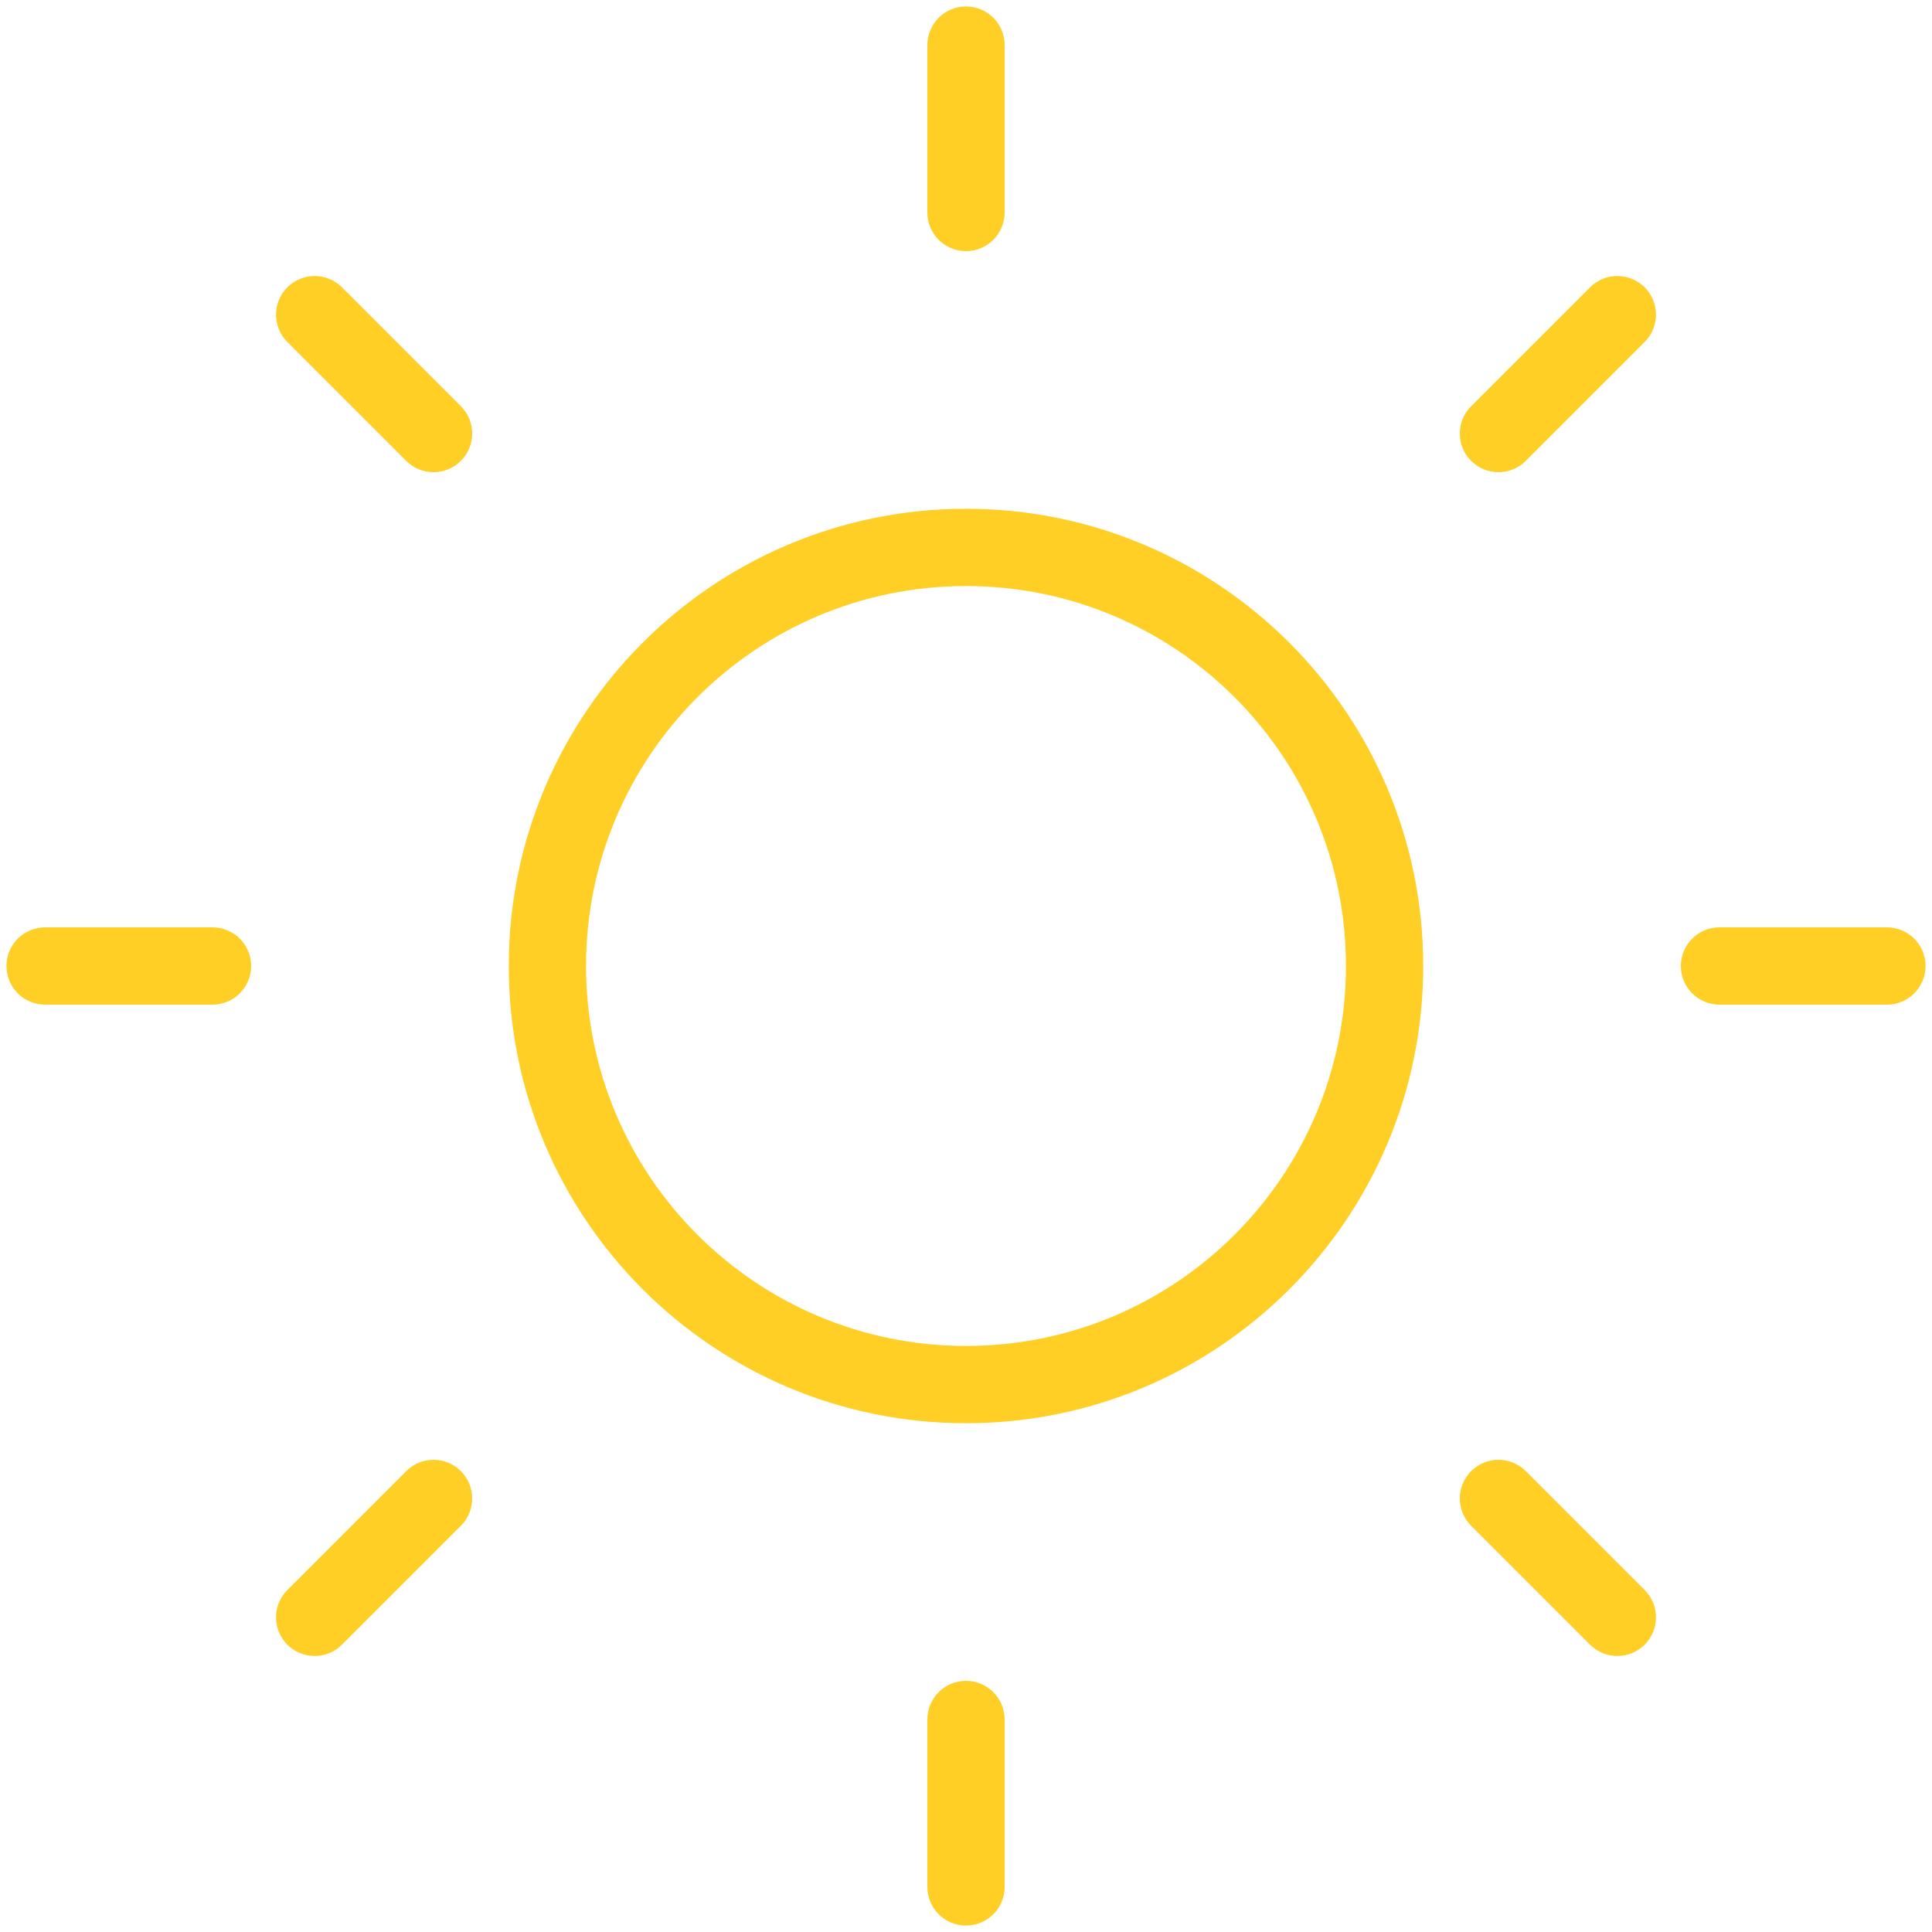 <svg width="50" height="50" viewBox="0 0 50 50" fill="none" xmlns="http://www.w3.org/2000/svg">
<path fill-rule="evenodd" clip-rule="evenodd" d="M25 15.167C19.569 15.167 15.167 19.569 15.167 25C15.167 30.431 19.569 34.833 25 34.833C30.431 34.833 34.833 30.431 34.833 25C34.833 19.569 30.431 15.167 25 15.167ZM13.167 25C13.167 18.465 18.465 13.167 25 13.167C31.535 13.167 36.833 18.465 36.833 25C36.833 31.535 31.535 36.833 25 36.833C18.465 36.833 13.167 31.535 13.167 25Z" fill="#FFCF26"/>
<path fill-rule="evenodd" clip-rule="evenodd" d="M25 0.167C25.552 0.167 26 0.614 26 1.167V5.5C26 6.052 25.552 6.5 25 6.5C24.448 6.5 24 6.052 24 5.5V1.167C24 0.614 24.448 0.167 25 0.167Z" fill="#FFCF26"/>
<path fill-rule="evenodd" clip-rule="evenodd" d="M25 43.5C25.552 43.5 26 43.948 26 44.5V48.833C26 49.386 25.552 49.833 25 49.833C24.448 49.833 24 49.386 24 48.833V44.5C24 43.948 24.448 43.5 25 43.5Z" fill="#FFCF26"/>
<path fill-rule="evenodd" clip-rule="evenodd" d="M7.436 7.436C7.827 7.046 8.46 7.046 8.85 7.436L11.927 10.513C12.318 10.903 12.318 11.537 11.927 11.927C11.537 12.318 10.903 12.318 10.513 11.927L7.436 8.85C7.046 8.46 7.046 7.827 7.436 7.436Z" fill="#FFCF26"/>
<path fill-rule="evenodd" clip-rule="evenodd" d="M38.073 38.073C38.463 37.682 39.097 37.682 39.487 38.073L42.564 41.15C42.954 41.54 42.954 42.173 42.564 42.564C42.173 42.954 41.54 42.954 41.15 42.564L38.073 39.487C37.682 39.097 37.682 38.463 38.073 38.073Z" fill="#FFCF26"/>
<path fill-rule="evenodd" clip-rule="evenodd" d="M0.167 25C0.167 24.448 0.614 24 1.167 24H5.5C6.052 24 6.5 24.448 6.5 25C6.5 25.552 6.052 26 5.5 26H1.167C0.614 26 0.167 25.552 0.167 25Z" fill="#FFCF26"/>
<path fill-rule="evenodd" clip-rule="evenodd" d="M43.5 25C43.5 24.448 43.948 24 44.5 24H48.833C49.386 24 49.833 24.448 49.833 25C49.833 25.552 49.386 26 48.833 26H44.5C43.948 26 43.5 25.552 43.5 25Z" fill="#FFCF26"/>
<path fill-rule="evenodd" clip-rule="evenodd" d="M11.927 38.073C12.318 38.463 12.318 39.097 11.927 39.487L8.85 42.564C8.46 42.954 7.827 42.954 7.436 42.564C7.046 42.173 7.046 41.54 7.436 41.15L10.513 38.073C10.903 37.682 11.537 37.682 11.927 38.073Z" fill="#FFCF26"/>
<path fill-rule="evenodd" clip-rule="evenodd" d="M42.564 7.436C42.954 7.827 42.954 8.46 42.564 8.85L39.487 11.927C39.097 12.318 38.463 12.318 38.073 11.927C37.682 11.537 37.682 10.903 38.073 10.513L41.15 7.436C41.54 7.046 42.173 7.046 42.564 7.436Z" fill="#FFCF26"/>
</svg>
